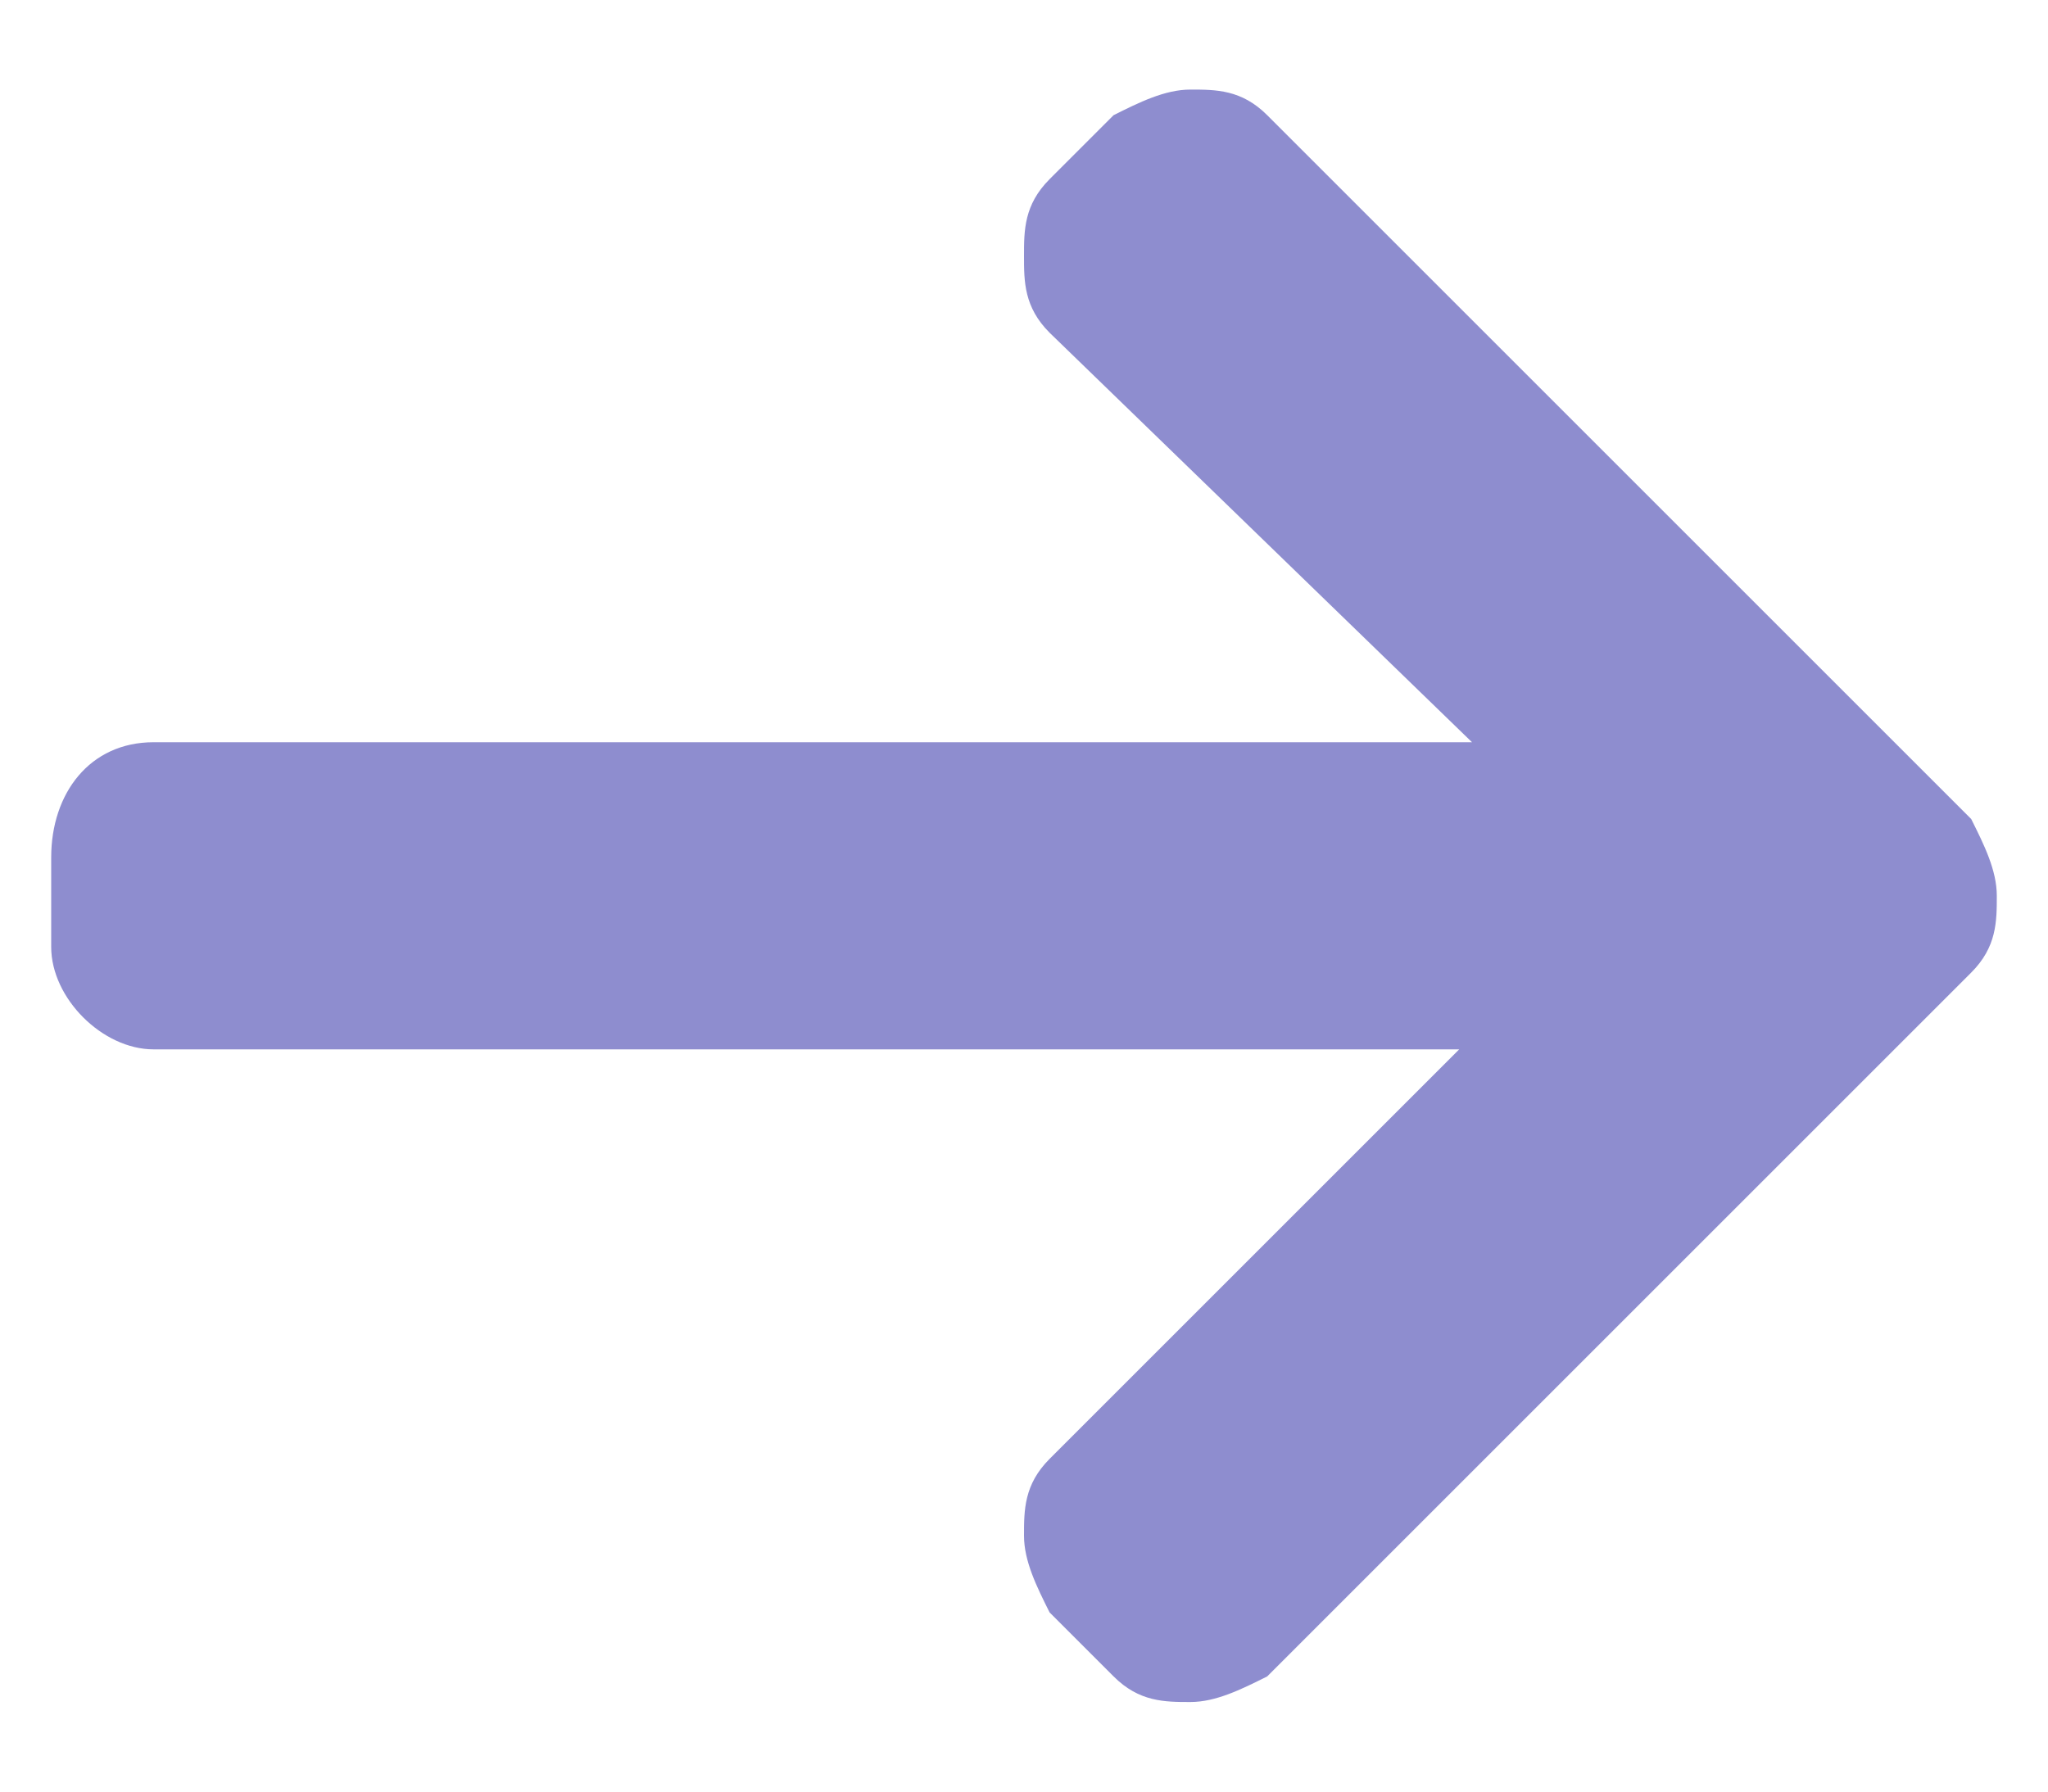 <svg width="16" height="14" fill="none" xmlns="http://www.w3.org/2000/svg"><path d="M1.2 8.2h10.2l-3.2 3.2c-.2.2-.2.4-.2.6 0 .2.1.4.2.6l.5.5c.2.2.4.2.6.2.2 0 .4-.1.6-.2l5.5-5.5c.2-.2.2-.4.2-.6 0-.2-.1-.4-.2-.6L9.9.9C9.7.7 9.5.7 9.3.7c-.2 0-.4.1-.6.2l-.5.5c-.2.2-.2.4-.2.6 0 .2 0 .4.2.6l3.3 3.2H1.2c-.5 0-.8.4-.8.9v.7c0 .4.4.8.8.8z" fill="#8E8DCF"/></svg>